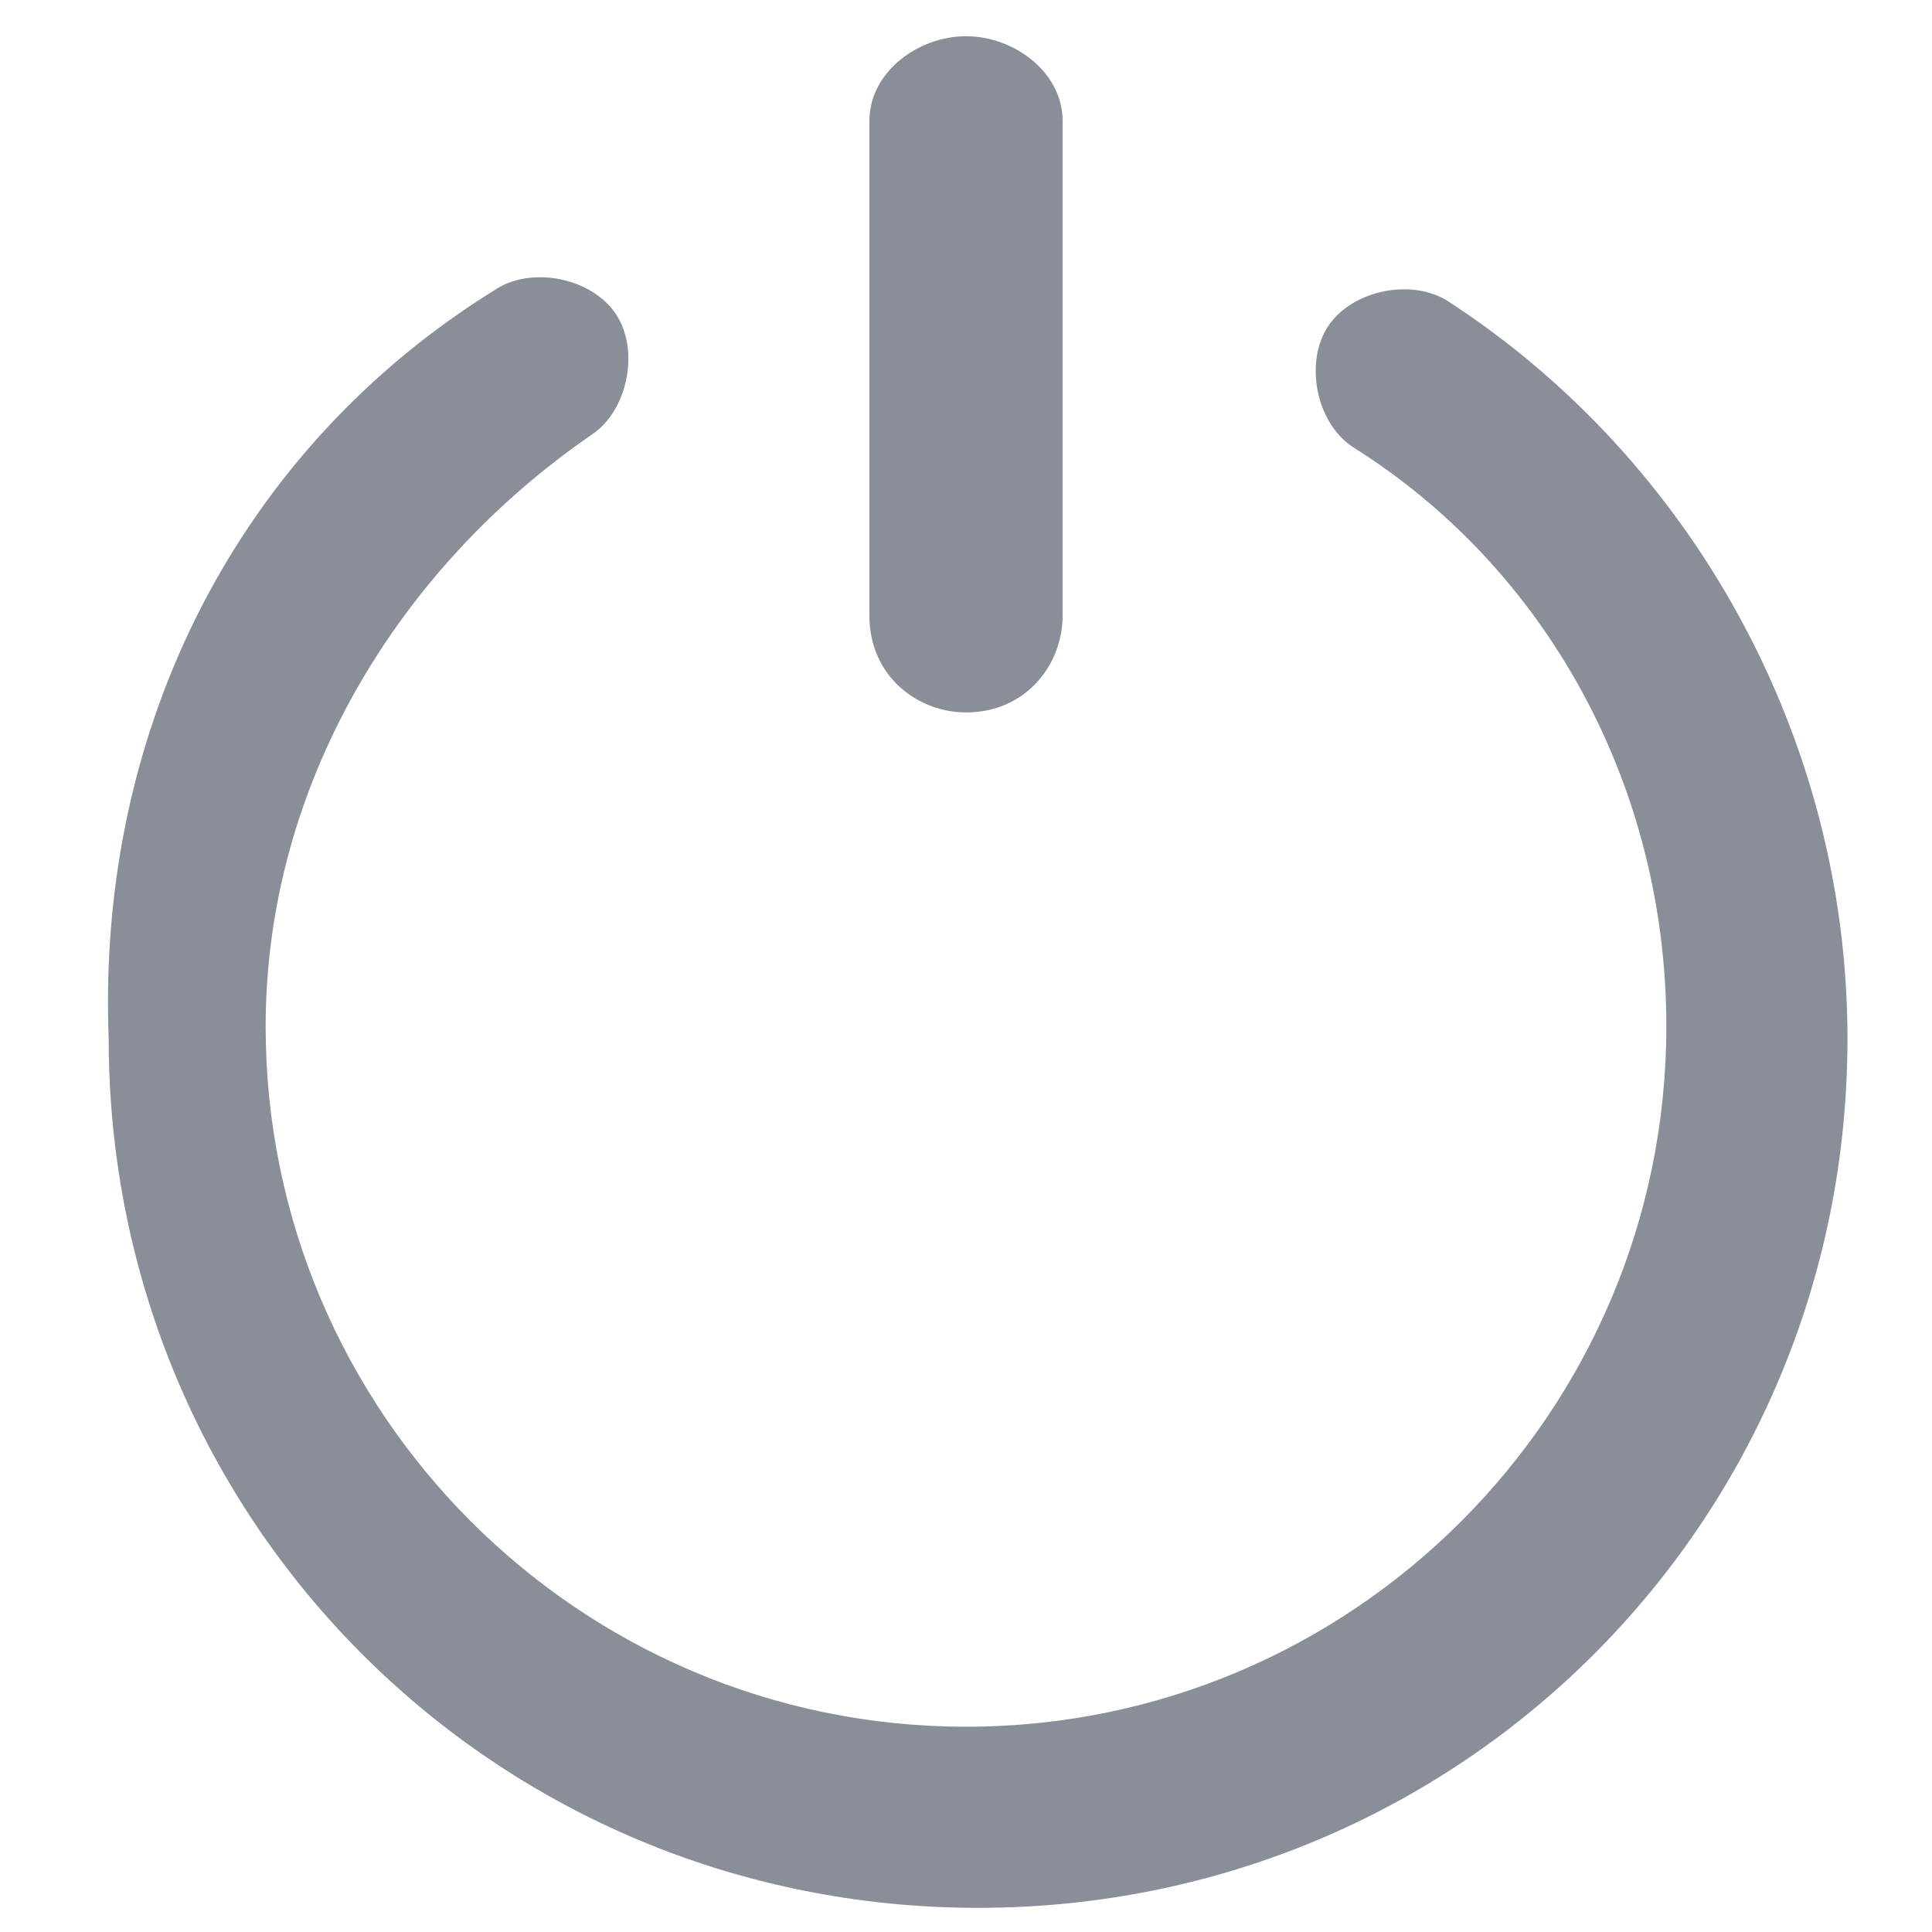<svg version="1.1" id="图层_1"
	xmlns="http://www.w3.org/2000/svg"
	xmlns:xlink="http://www.w3.org/1999/xlink" x="0px" y="0px" viewBox="0 0 16 16" style="enable-background:new 0 0 16 16;" xml:space="preserve" width="132px" height="132px" fill="#8A8E99" color="#8A8E99">
	<style type="text/css">
	.st0{fill:currentColor;}
	</style>
	<path id="形状结合" class="st0" d="M4.1,2.4c0.3-0.2,0.8-0.1,1,0.2s0.1,0.8-0.2,1C3.3,4.7,2.2,6.5,2.2,8.5&#10;&#9;c0,3.2,2.6,5.8,5.8,5.8s5.8-2.6,5.8-5.8c0-2-1-3.8-2.6-4.8c-0.3-0.2-0.4-0.7-0.2-1s0.7-0.4,1-0.2c2,1.3,3.3,3.6,3.3,6.1&#10;&#9;c0,4-3.2,7.2-7.2,7.2s-7.2-3.2-7.2-7.2C0.8,6,2,3.7,4.1,2.4z M8,0.3c0.4,0,0.8,0.3,0.8,0.7l0,0v4.1c0,0.4-0.3,0.8-0.8,0.8&#10;&#9;c-0.4,0-0.8-0.3-0.8-0.8l0,0V1C7.2,0.6,7.6,0.3,8,0.3z"/>
</svg>